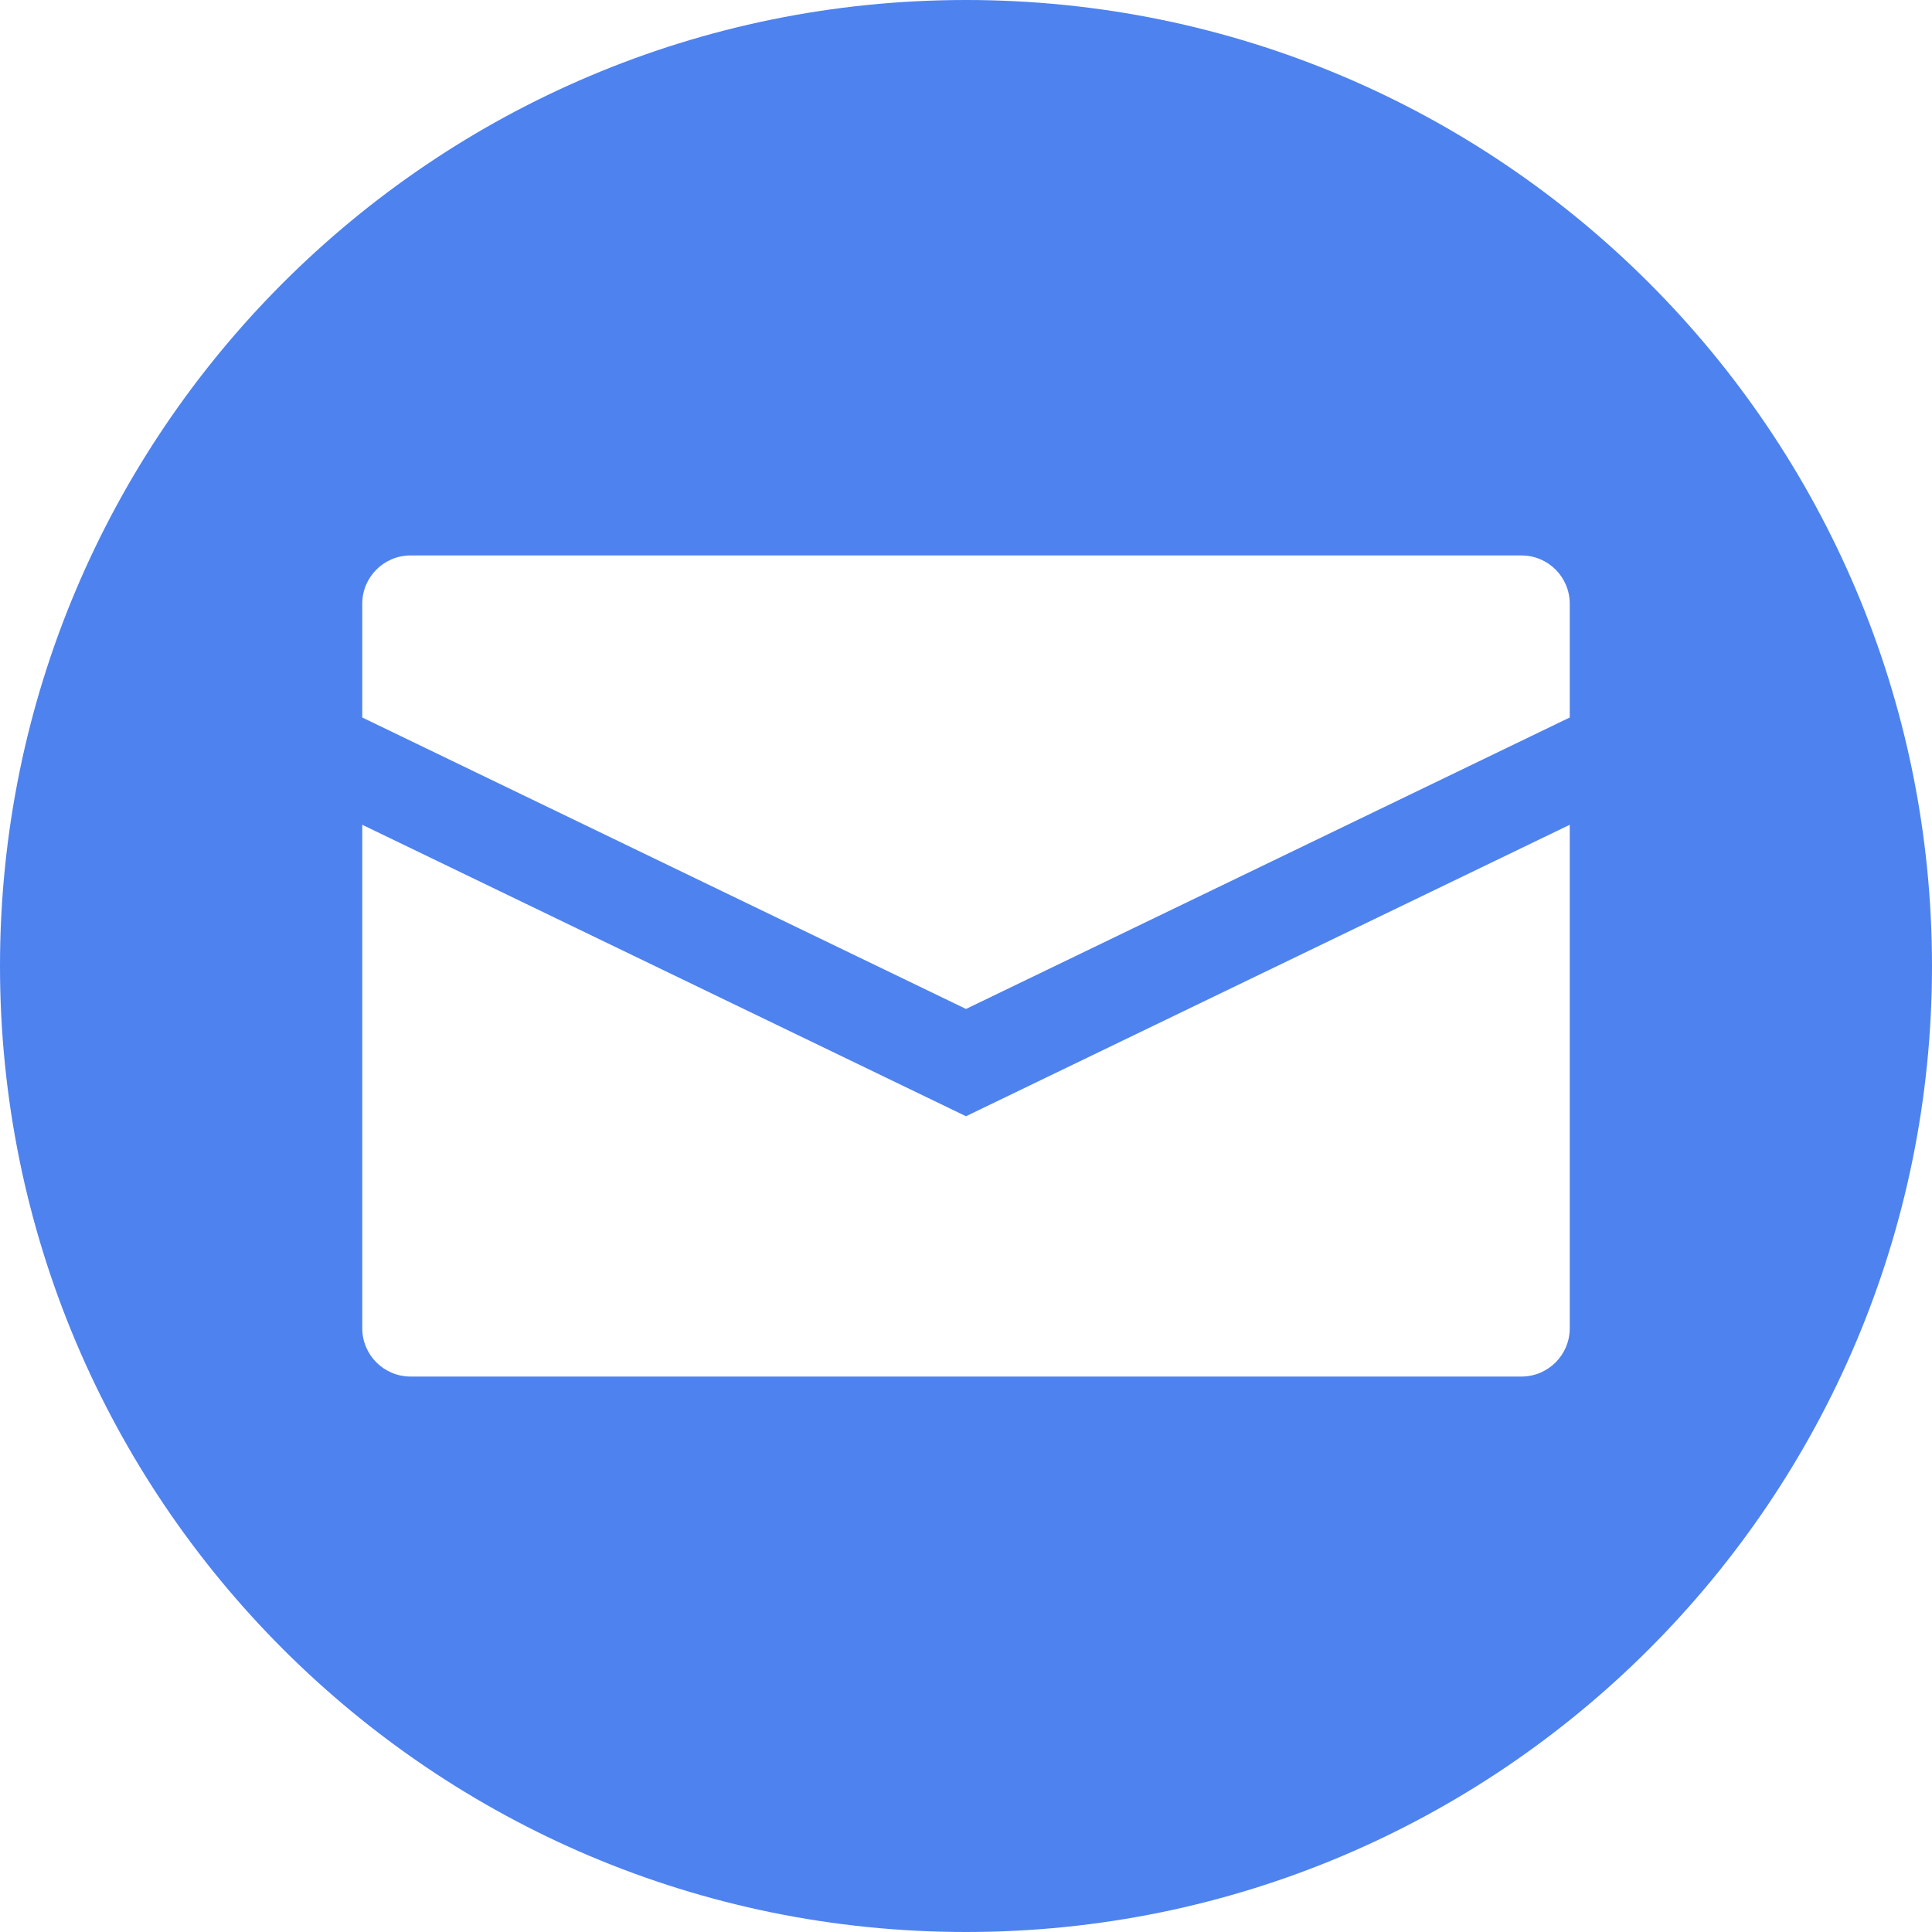 <?xml version="1.0" encoding="UTF-8"?>
<svg width="80px" height="80px" viewBox="0 0 80 80" version="1.1" xmlns="http://www.w3.org/2000/svg" xmlns:xlink="http://www.w3.org/1999/xlink">
    <!-- Generator: Sketch 46.2 (44496) - http://www.bohemiancoding.com/sketch -->
    <title>icon-email-large</title>
    <desc>Created with Sketch.</desc>
    <defs></defs>
    <g id="Website---Log-In-or-Sign-Up" stroke="none" stroke-width="1" fill="none" fill-rule="evenodd">
        <g id="12---password-reset-email-submitted" transform="translate(-560, -300)" fill="#4E82EE">
            <g id="hero">
                <g id="email-submitted" transform="translate(500, 240)">
                    <g id="Group" transform="translate(60, 60)">
                        <path d="M65,29.71 L65,25 C65,23.895 64.105,23 63,23 L17,23 C15.895,23 15,23.895 15,25 L15,29.71 L40,41.779 L65,29.71 Z M65,34.152 L40,46.221 L15,34.152 L15,55 C15,56.105 15.895,57 17,57 L63,57 C64.105,57 65,56.105 65,55 L65,34.152 Z M40,80 C17.909,80 0,62.091 0,40 C0,17.909 17.909,0 40,0 C62.091,0 80,17.909 80,40 C80,62.091 62.091,80 40,80 Z" id="icon-email-large"></path>
                    </g>
                </g>
            </g>
        </g>
    </g>
</svg>